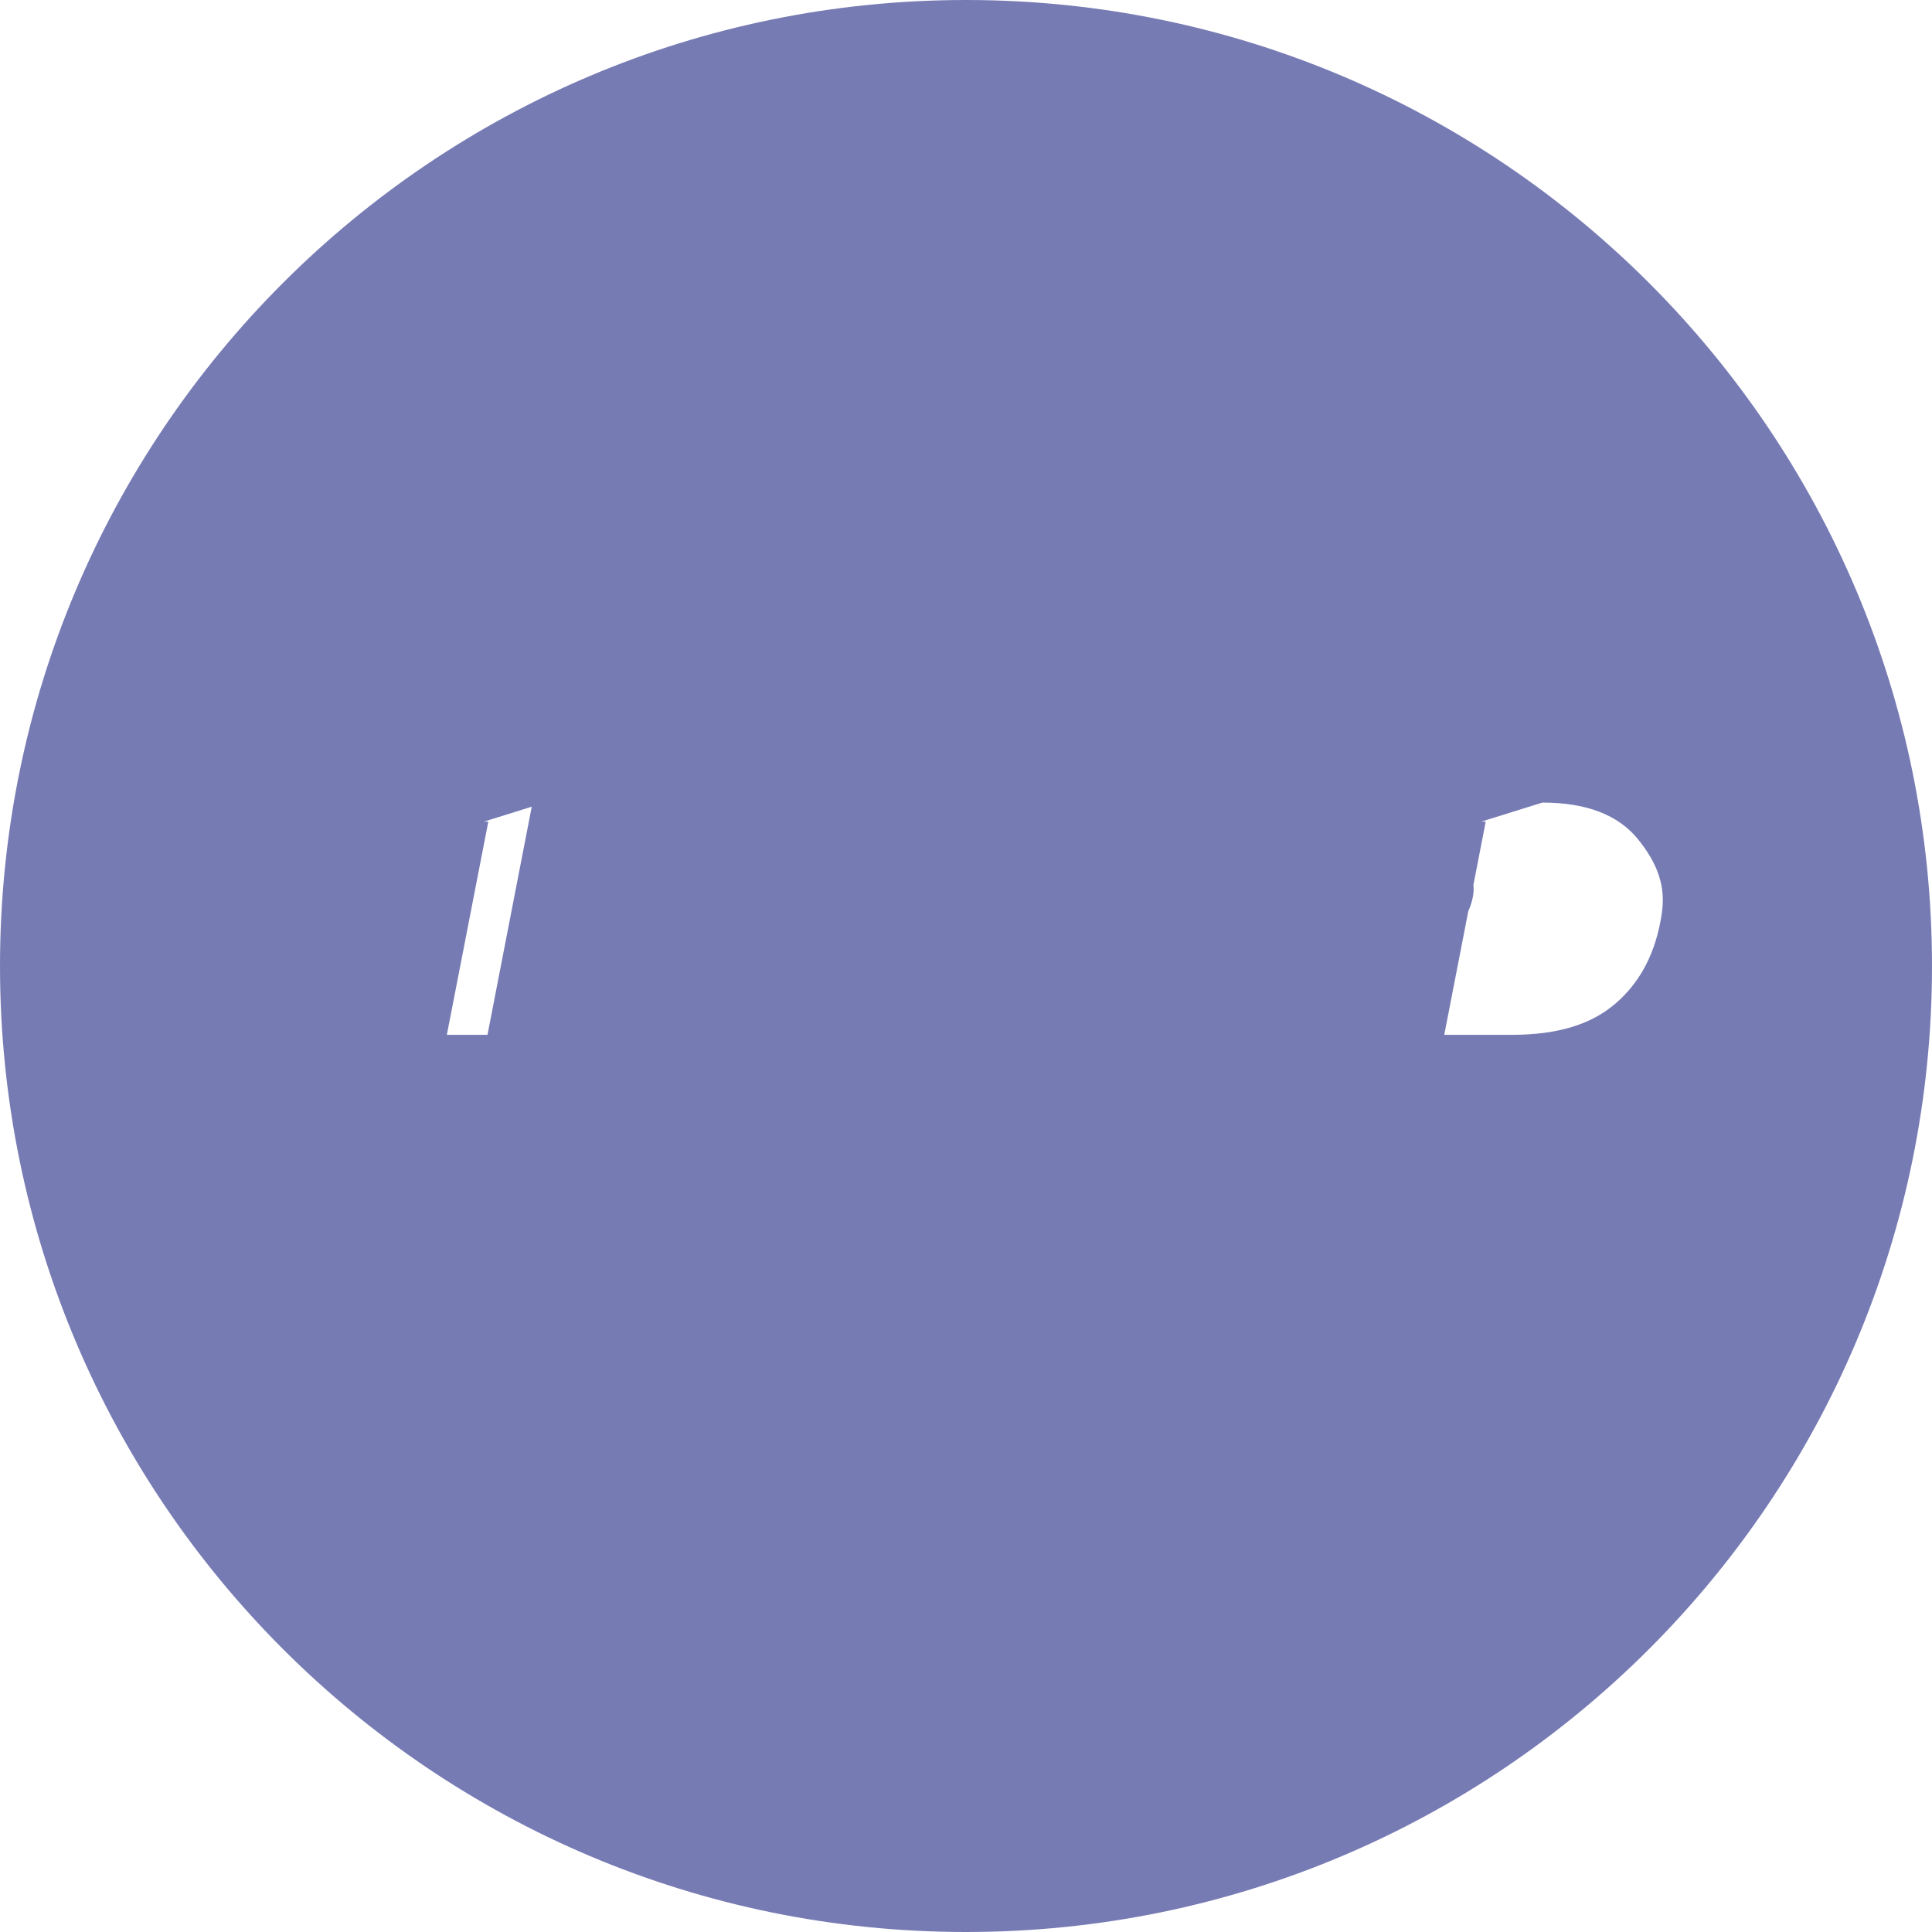 <svg xmlns="http://www.w3.org/2000/svg" viewBox="0 0 24 24" fill="#777BB4">
  <path d="M7.01 10.207h-.944l-.515 2.648h.838c.556 0 .982-.122 1.292-.391.313-.27.503-.644.572-1.115.05-.33-.044-.611-.292-.92-.248-.308-.646-.459-1.191-.459l-.76.237zm12.39 0h-.944l-.515 2.648h.838c.556 0 .982-.122 1.292-.391.313-.27.503-.644.572-1.115.05-.33-.044-.611-.292-.92-.248-.308-.646-.459-1.191-.459l-.76.237zM24 12c0 6.627-5.373 12-12 12S0 18.627 0 12 5.373 0 12 0s12 5.373 12 12zM8.5 8.287c.731 0 1.307.365 1.628.911.321.545.398 1.154.231 1.826-.283 1.227-1.047 1.976-2.26 1.976h-.906l-.105.534H5.924l.957-4.932H8.5v-.315zm7.5 0c.731 0 1.307.365 1.628.911.321.545.398 1.154.231 1.826-.283 1.227-1.047 1.976-2.26 1.976h-.906l-.105.534h-1.164l.957-4.932H16v-.315zM9.5 10.207c.42 0 .749.1.987.3.238.2.343.4.315.6-.028.2-.143.4-.345.6s-.49.3-.84.3h-.647l.53-1.8zm7.5 0c.42 0 .749.1.987.3.238.2.343.4.315.6-.028.2-.143.4-.345.6s-.49.3-.84.3h-.647l.53-1.8z"/>
</svg>